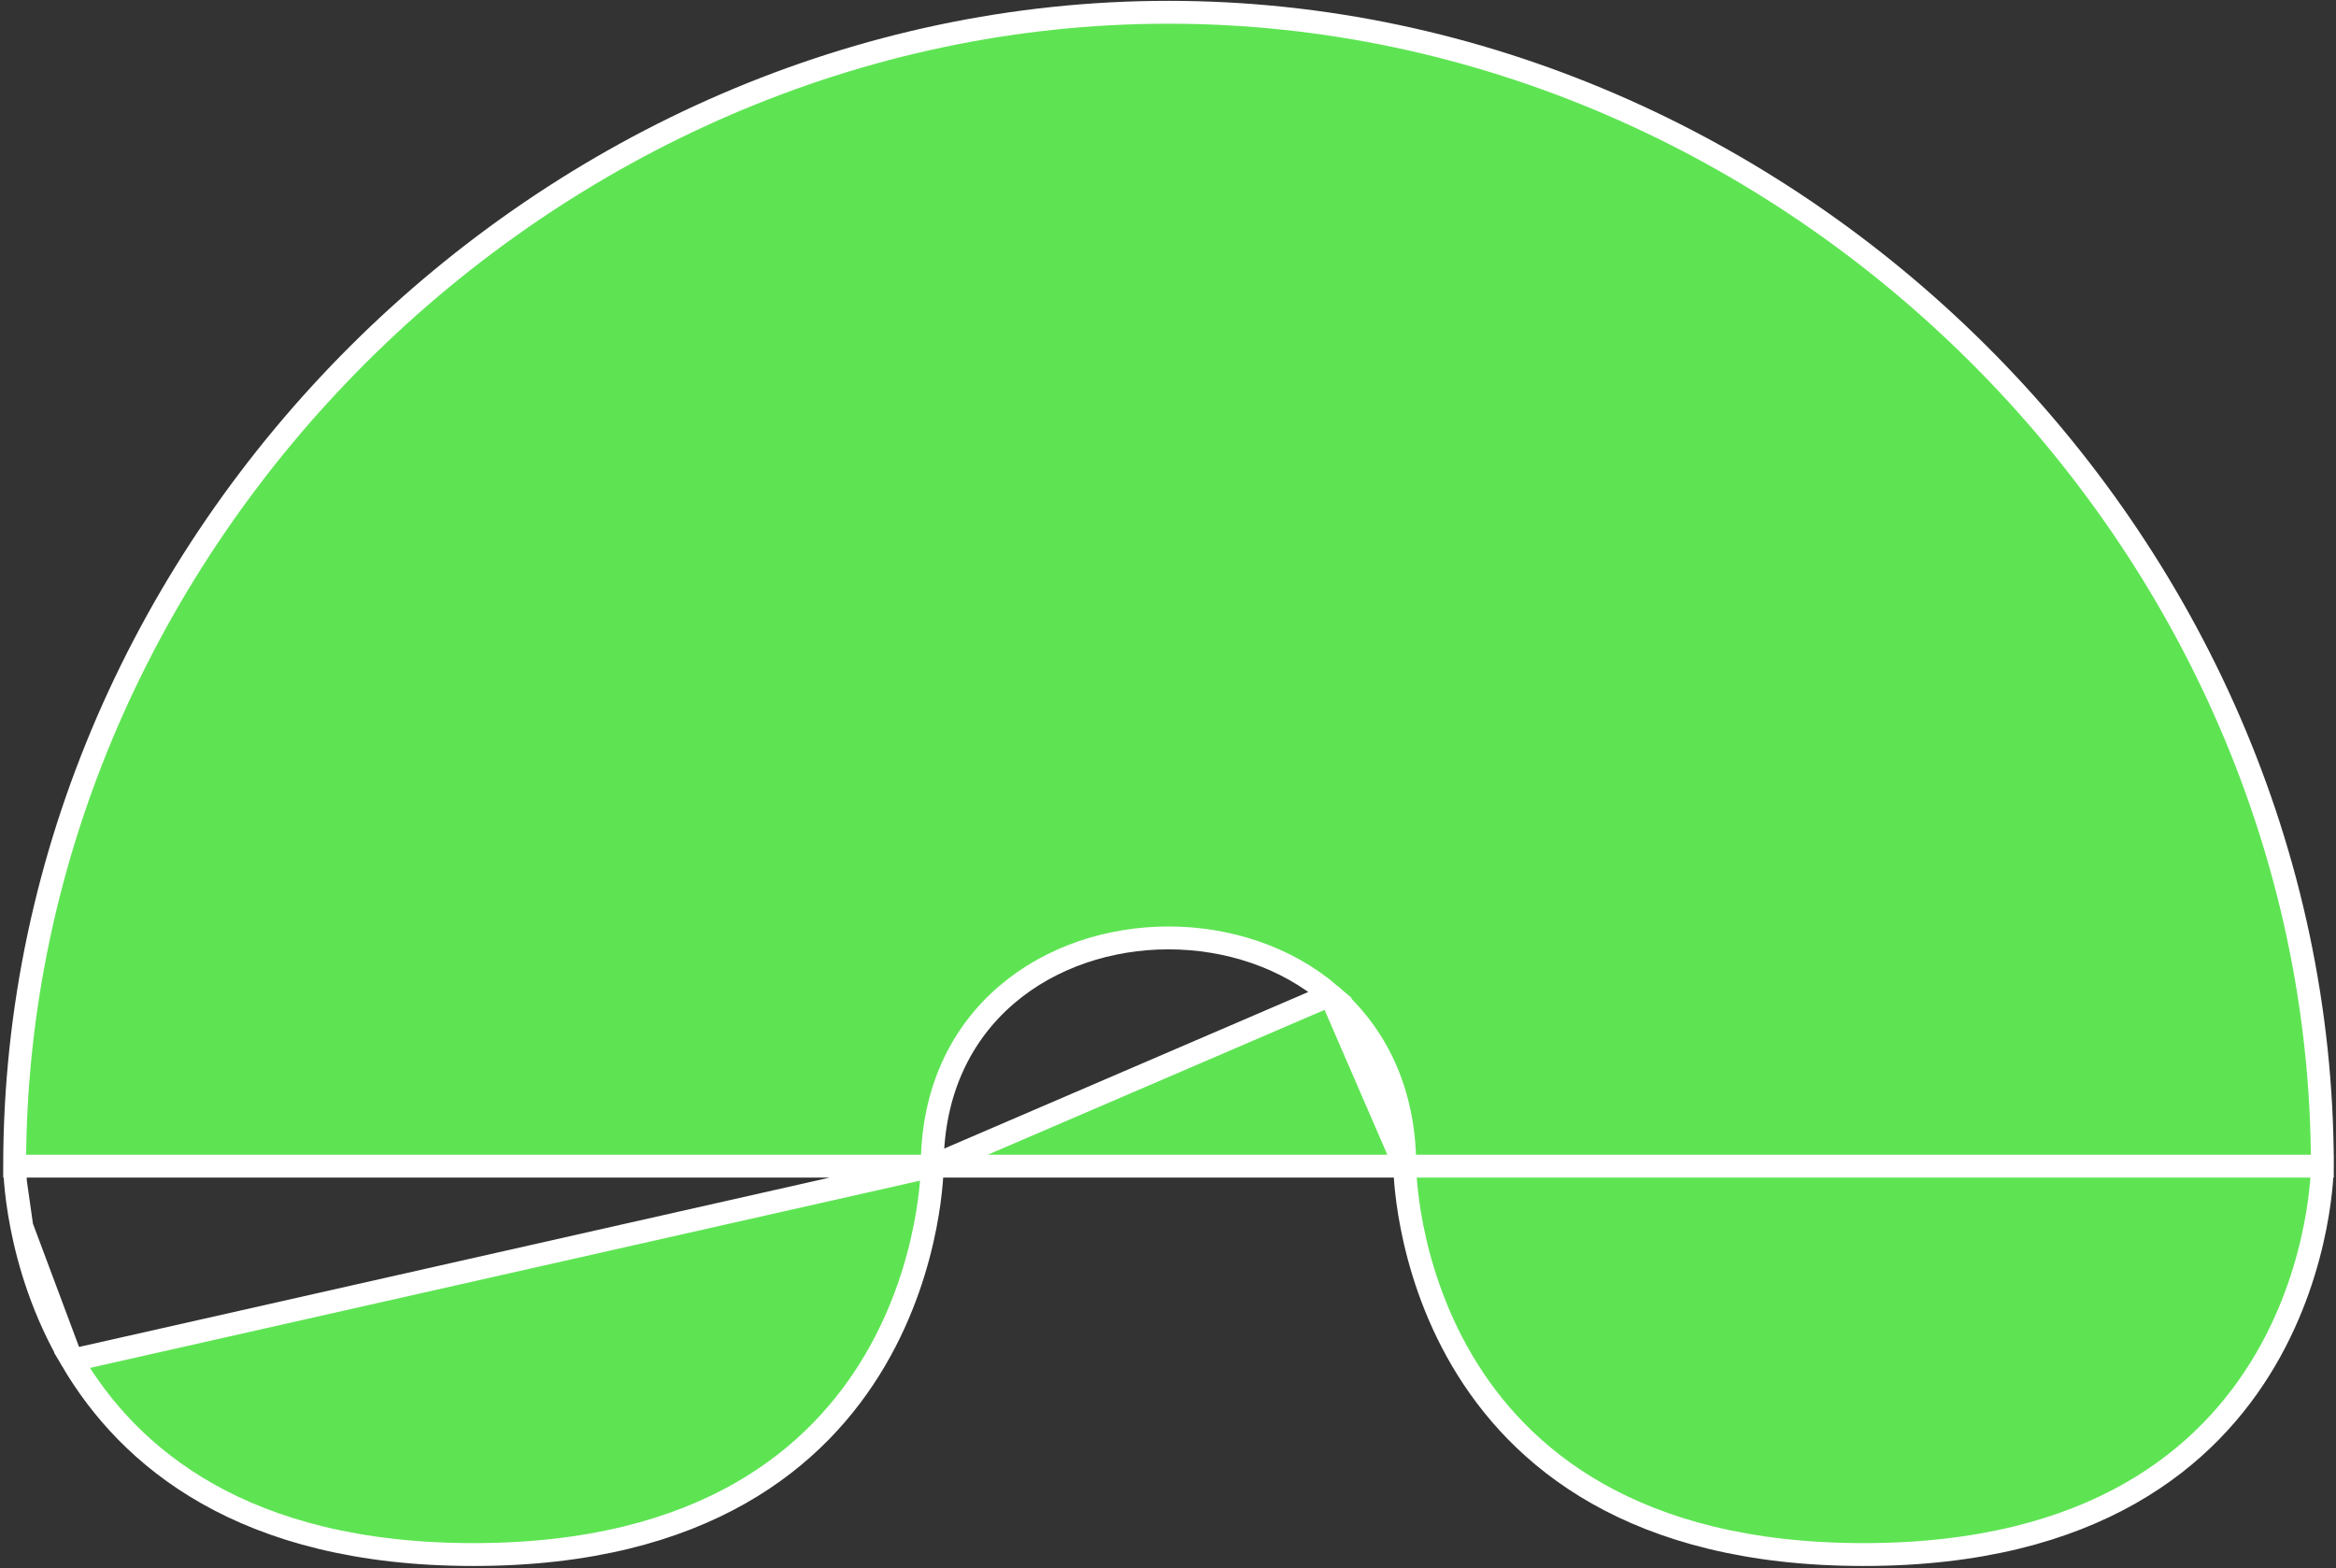 <svg width="715" height="480" viewBox="0 0 715 480" fill="none" xmlns="http://www.w3.org/2000/svg">
<rect x="0" y="0" width="715" height="480" fill="#333333" stroke="none"/>
<path d="M407.242 304.495C420.94 316.237 429.968 333.808 429.969 356.924L407.242 304.495ZM407.242 304.495C393.616 292.815 375.569 287.061 357.653 287.061C339.736 287.061 321.689 292.815 308.064 304.495C294.366 316.237 285.337 333.808 285.337 356.924L407.242 304.495ZM4.482 356.926C4.482 356.925 4.482 356.924 4.482 356.924C4.484 164.896 167.487 3.756 357.653 3.756C547.818 3.756 710.822 164.896 710.823 356.924L4.482 356.926ZM4.482 356.926L4.482 356.932M4.482 356.926L4.482 356.932M21.99 416.334C39.342 445.837 74.165 475.79 144.91 475.79C215.654 475.79 250.478 445.837 267.829 416.334C276.572 401.468 280.958 386.572 283.153 375.372C284.25 369.779 284.796 365.128 285.068 361.891C285.204 360.273 285.271 359.011 285.304 358.163C285.321 357.74 285.329 357.42 285.333 357.211C285.335 357.107 285.336 357.03 285.336 356.982L285.337 356.932L285.337 356.926L21.99 416.334ZM21.99 416.334C13.248 401.468 8.861 386.572 6.666 375.372M21.99 416.334L6.666 375.372M6.666 375.372C5.569 369.779 5.023 365.128 4.751 361.891M6.666 375.372L4.751 361.891M4.751 361.891C4.615 360.273 4.548 359.011 4.515 358.163M4.751 361.891L4.515 358.163M4.515 358.163C4.498 357.739 4.49 357.42 4.486 357.211M4.515 358.163L4.486 357.211M4.486 357.211C4.484 357.106 4.483 357.03 4.483 356.982M4.486 357.211L4.483 356.982M4.483 356.982L4.482 356.932M4.483 356.982L4.482 356.932M710.823 356.926L710.823 356.932L710.823 356.982L710.822 357.047C710.821 357.091 710.82 357.145 710.819 357.211C710.815 357.419 710.807 357.739 710.791 358.163C710.757 359.011 710.69 360.273 710.554 361.891C710.282 365.128 709.736 369.779 708.64 375.372C706.444 386.572 702.058 401.468 693.315 416.334C675.964 445.837 641.14 475.79 570.396 475.79C499.651 475.79 464.828 445.837 447.476 416.334C438.734 401.468 434.348 386.572 432.152 375.372C431.056 369.779 430.509 365.128 430.237 361.891C430.102 360.273 430.034 359.011 430.001 358.163C429.984 357.74 429.976 357.42 429.972 357.211C429.97 357.107 429.969 357.03 429.969 356.982L429.969 356.932L429.969 356.926L710.823 356.926Z" fill="#5EE453" stroke="white" stroke-width="7"/>
</svg>

